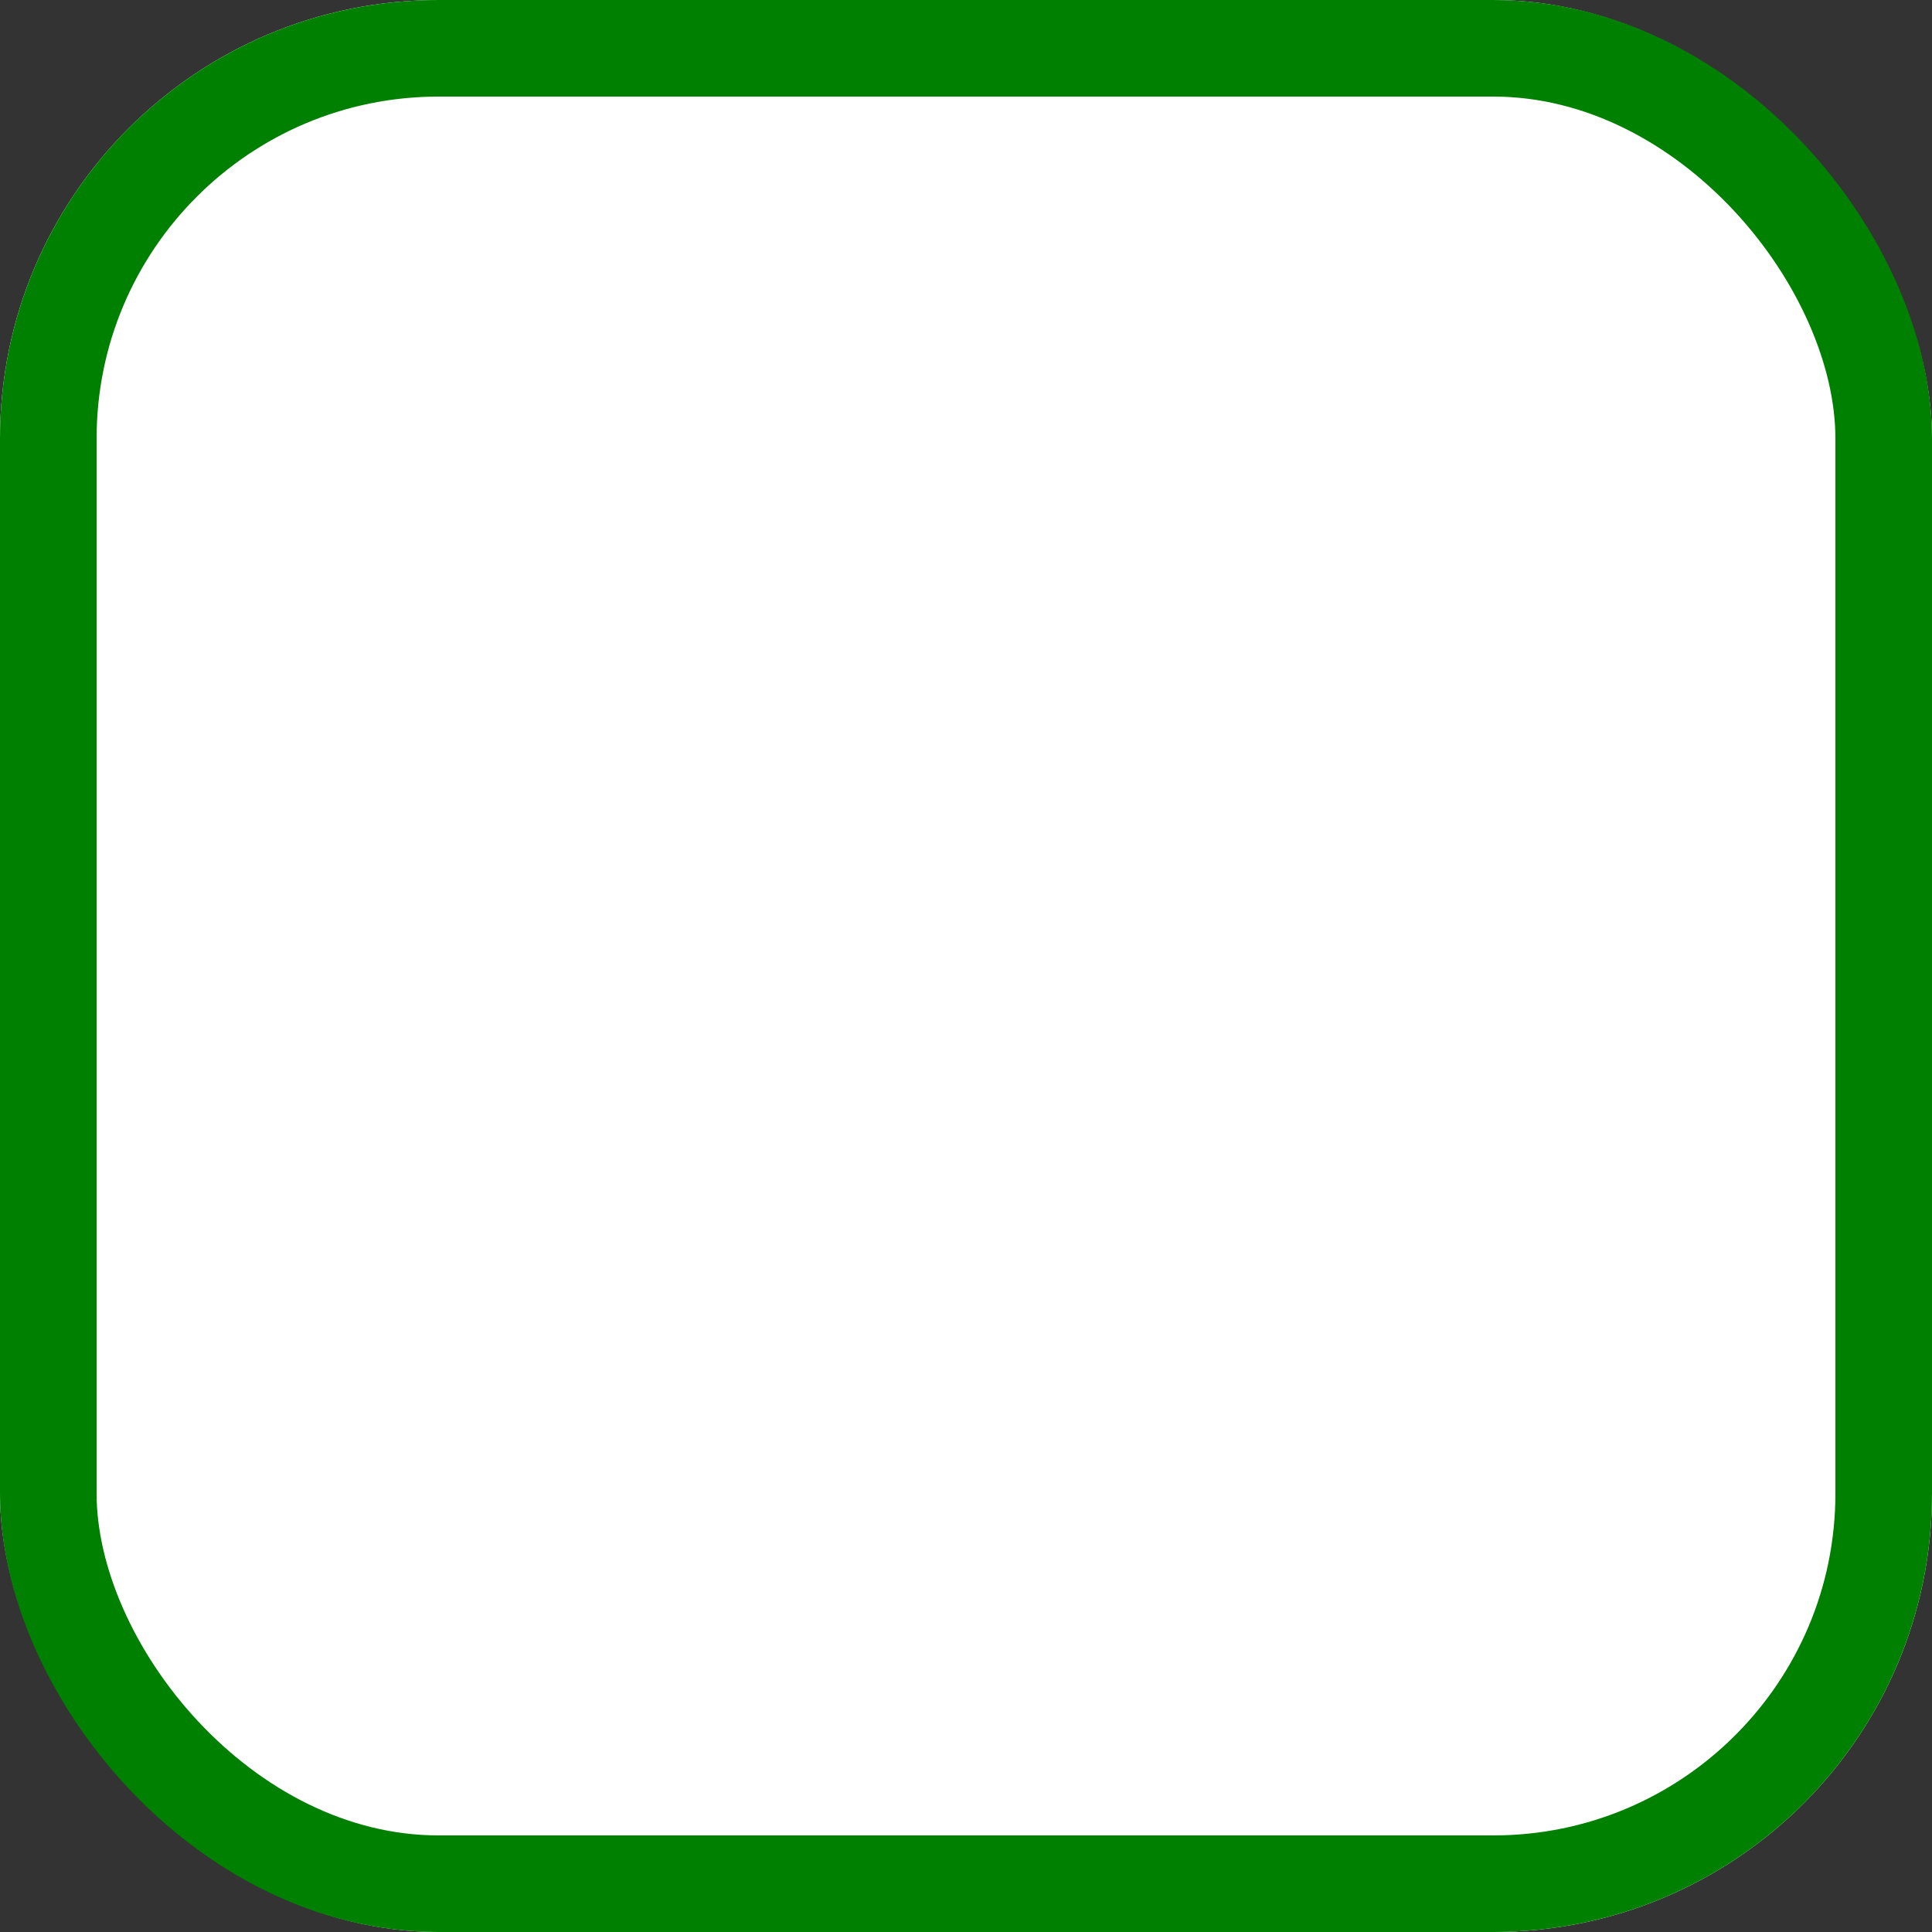 <svg xmlns="http://www.w3.org/2000/svg" width="20" height="20" viewBox="0 0 20 20">
  <rect x="0" y="0" width="20" height="20" fill="#333333" stroke="none"/>
  <g id="Rectangle_18817" data-name="Rectangle 18817" fill="#fff" stroke="green" stroke-width="1">
    <rect width="20" height="20" rx="4.54" stroke="none"/>
    <rect x="0.5" y="0.5" width="19" height="19" rx="4.04" fill="none"/>
  </g>
</svg>
